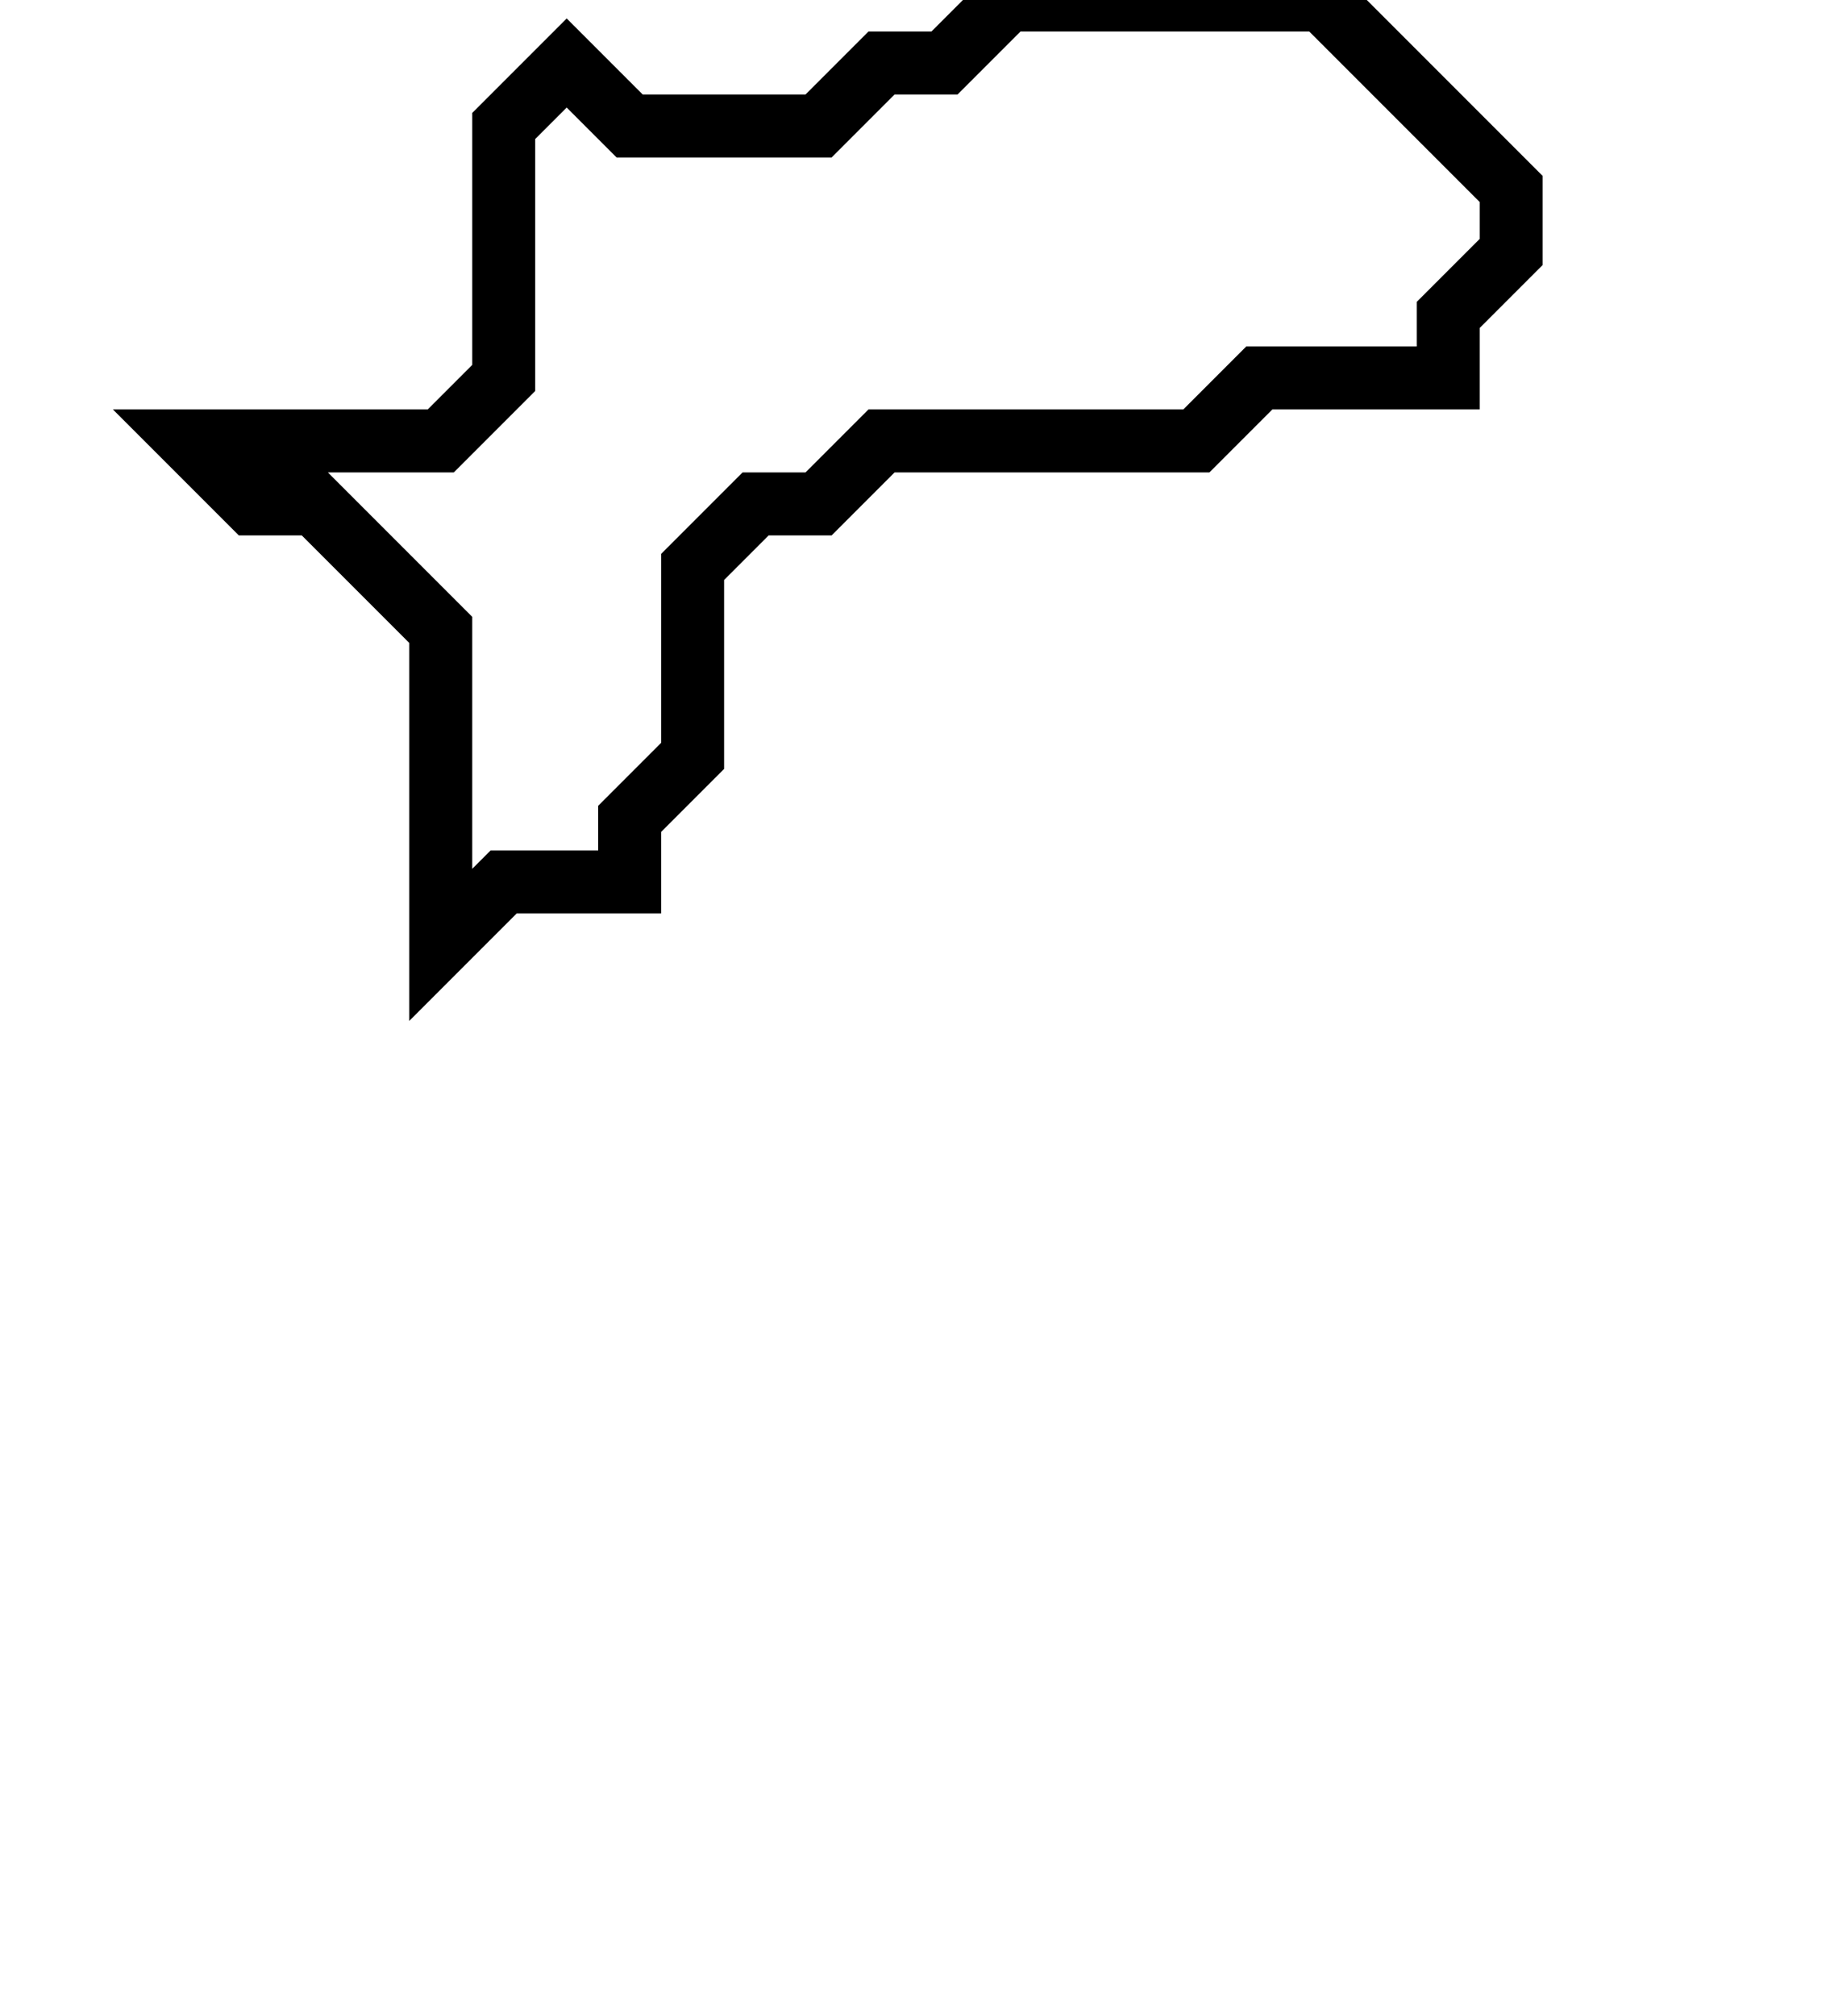 <svg xmlns="http://www.w3.org/2000/svg" width="29" height="32">
  <path d="M 16,0 L 15,1 L 14,1 L 13,2 L 10,2 L 9,1 L 8,2 L 8,6 L 7,7 L 3,7 L 4,8 L 5,8 L 7,10 L 7,15 L 8,14 L 10,14 L 10,13 L 11,12 L 11,9 L 12,8 L 13,8 L 14,7 L 19,7 L 20,6 L 23,6 L 23,5 L 24,4 L 24,3 L 21,0 Z" fill="none" stroke="black" stroke-width="1"/>
</svg>